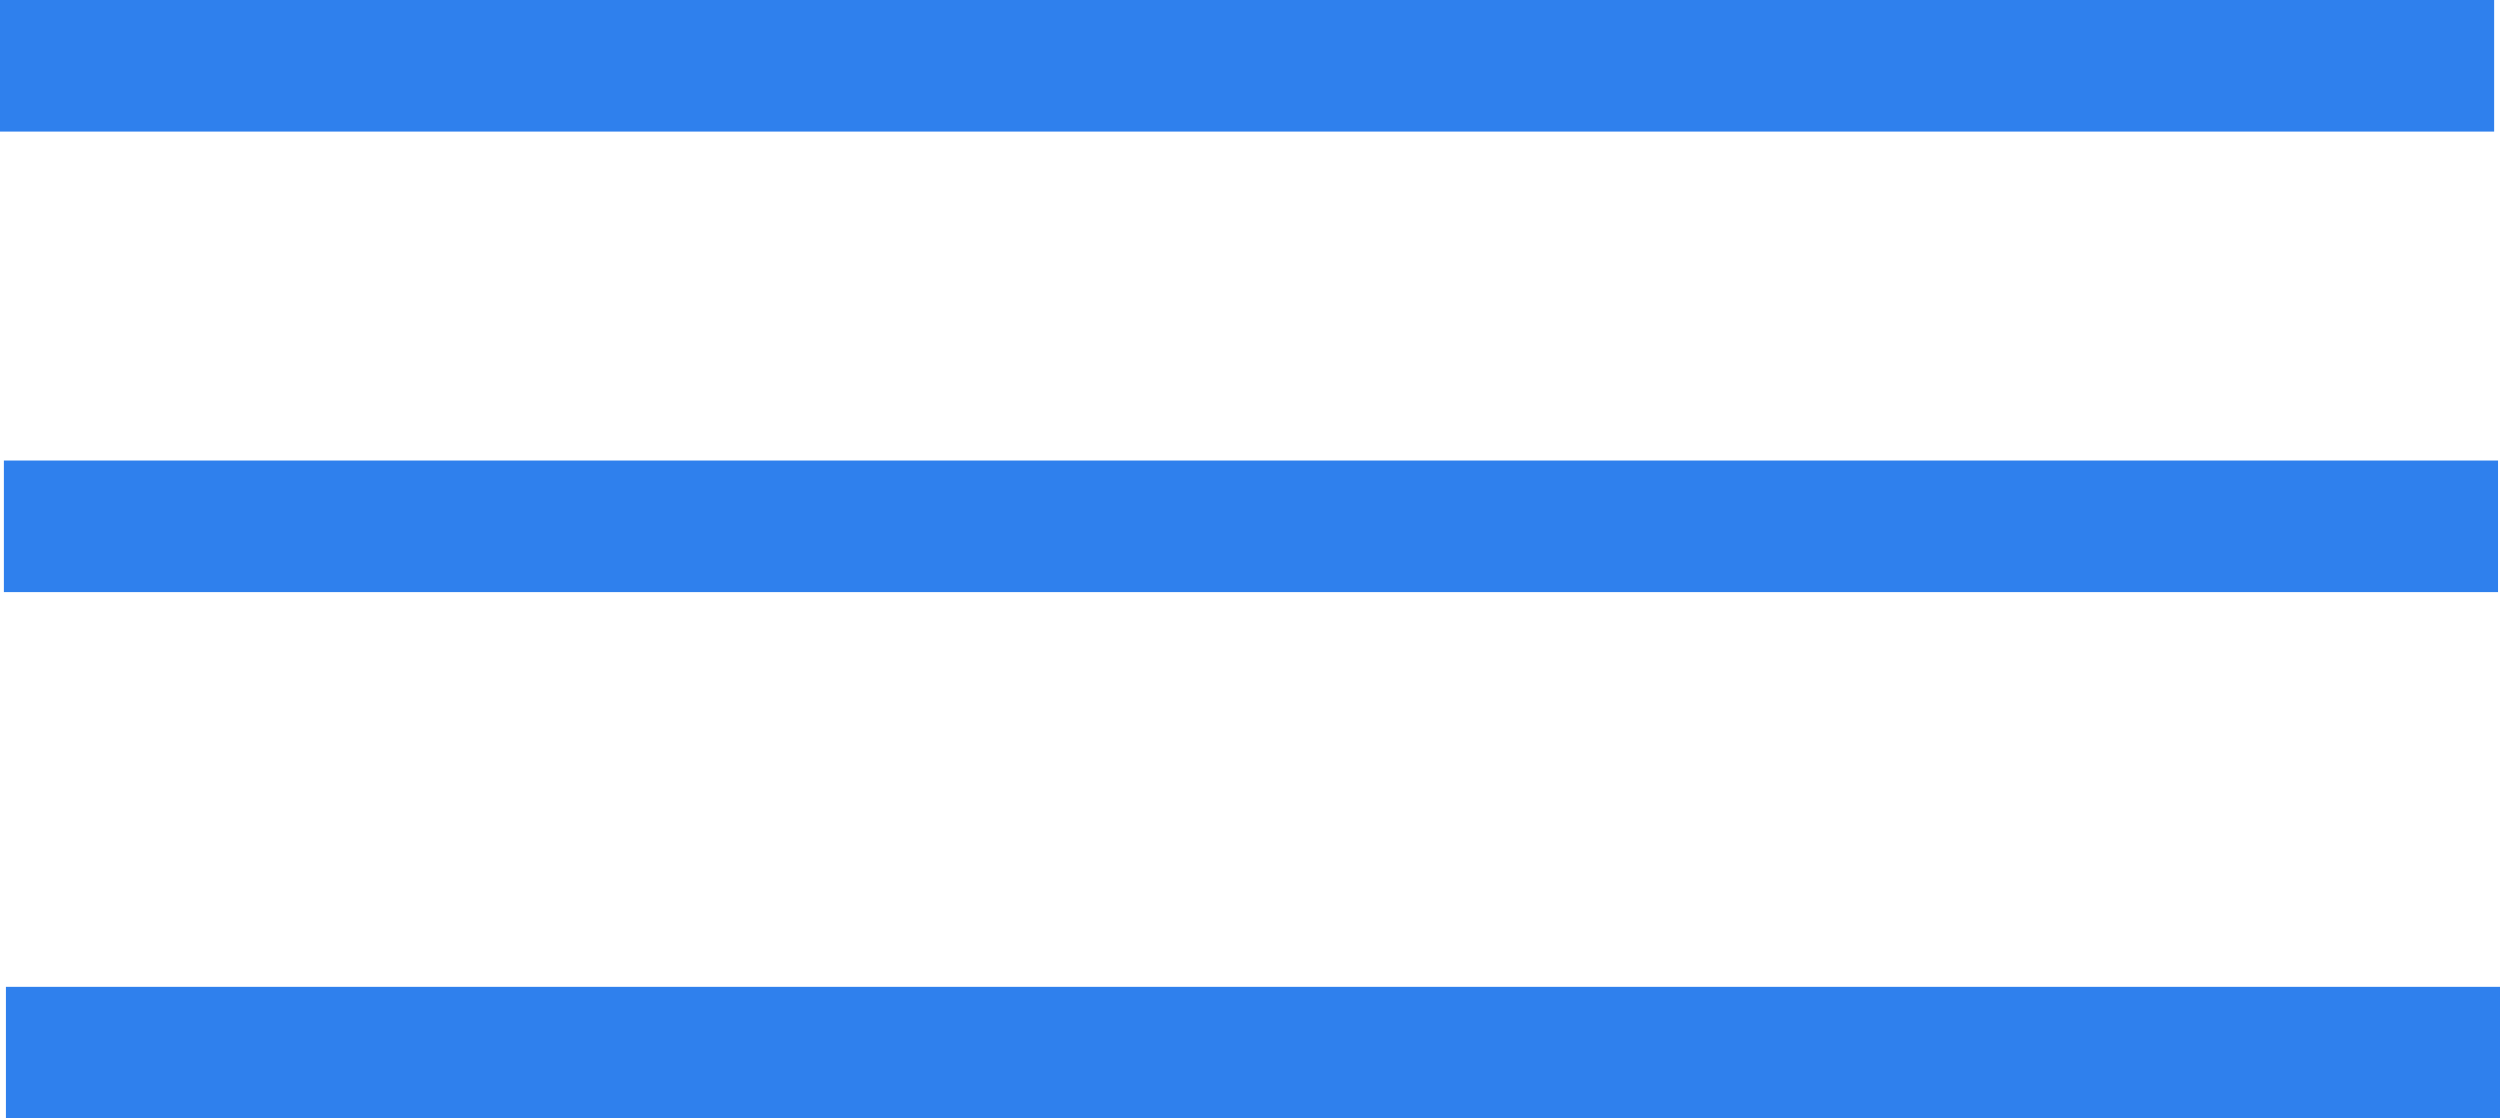 <svg width="38" height="17" viewBox="0 0 38 17" fill="none" xmlns="http://www.w3.org/2000/svg">
<rect width="37.911" height="2" fill="#2F80ED"/>
<rect x="0.059" y="7" width="37.911" height="2" fill="#2F80ED"/>
<rect x="0.09" y="15" width="37.911" height="2" fill="#2F80ED"/>
</svg>

